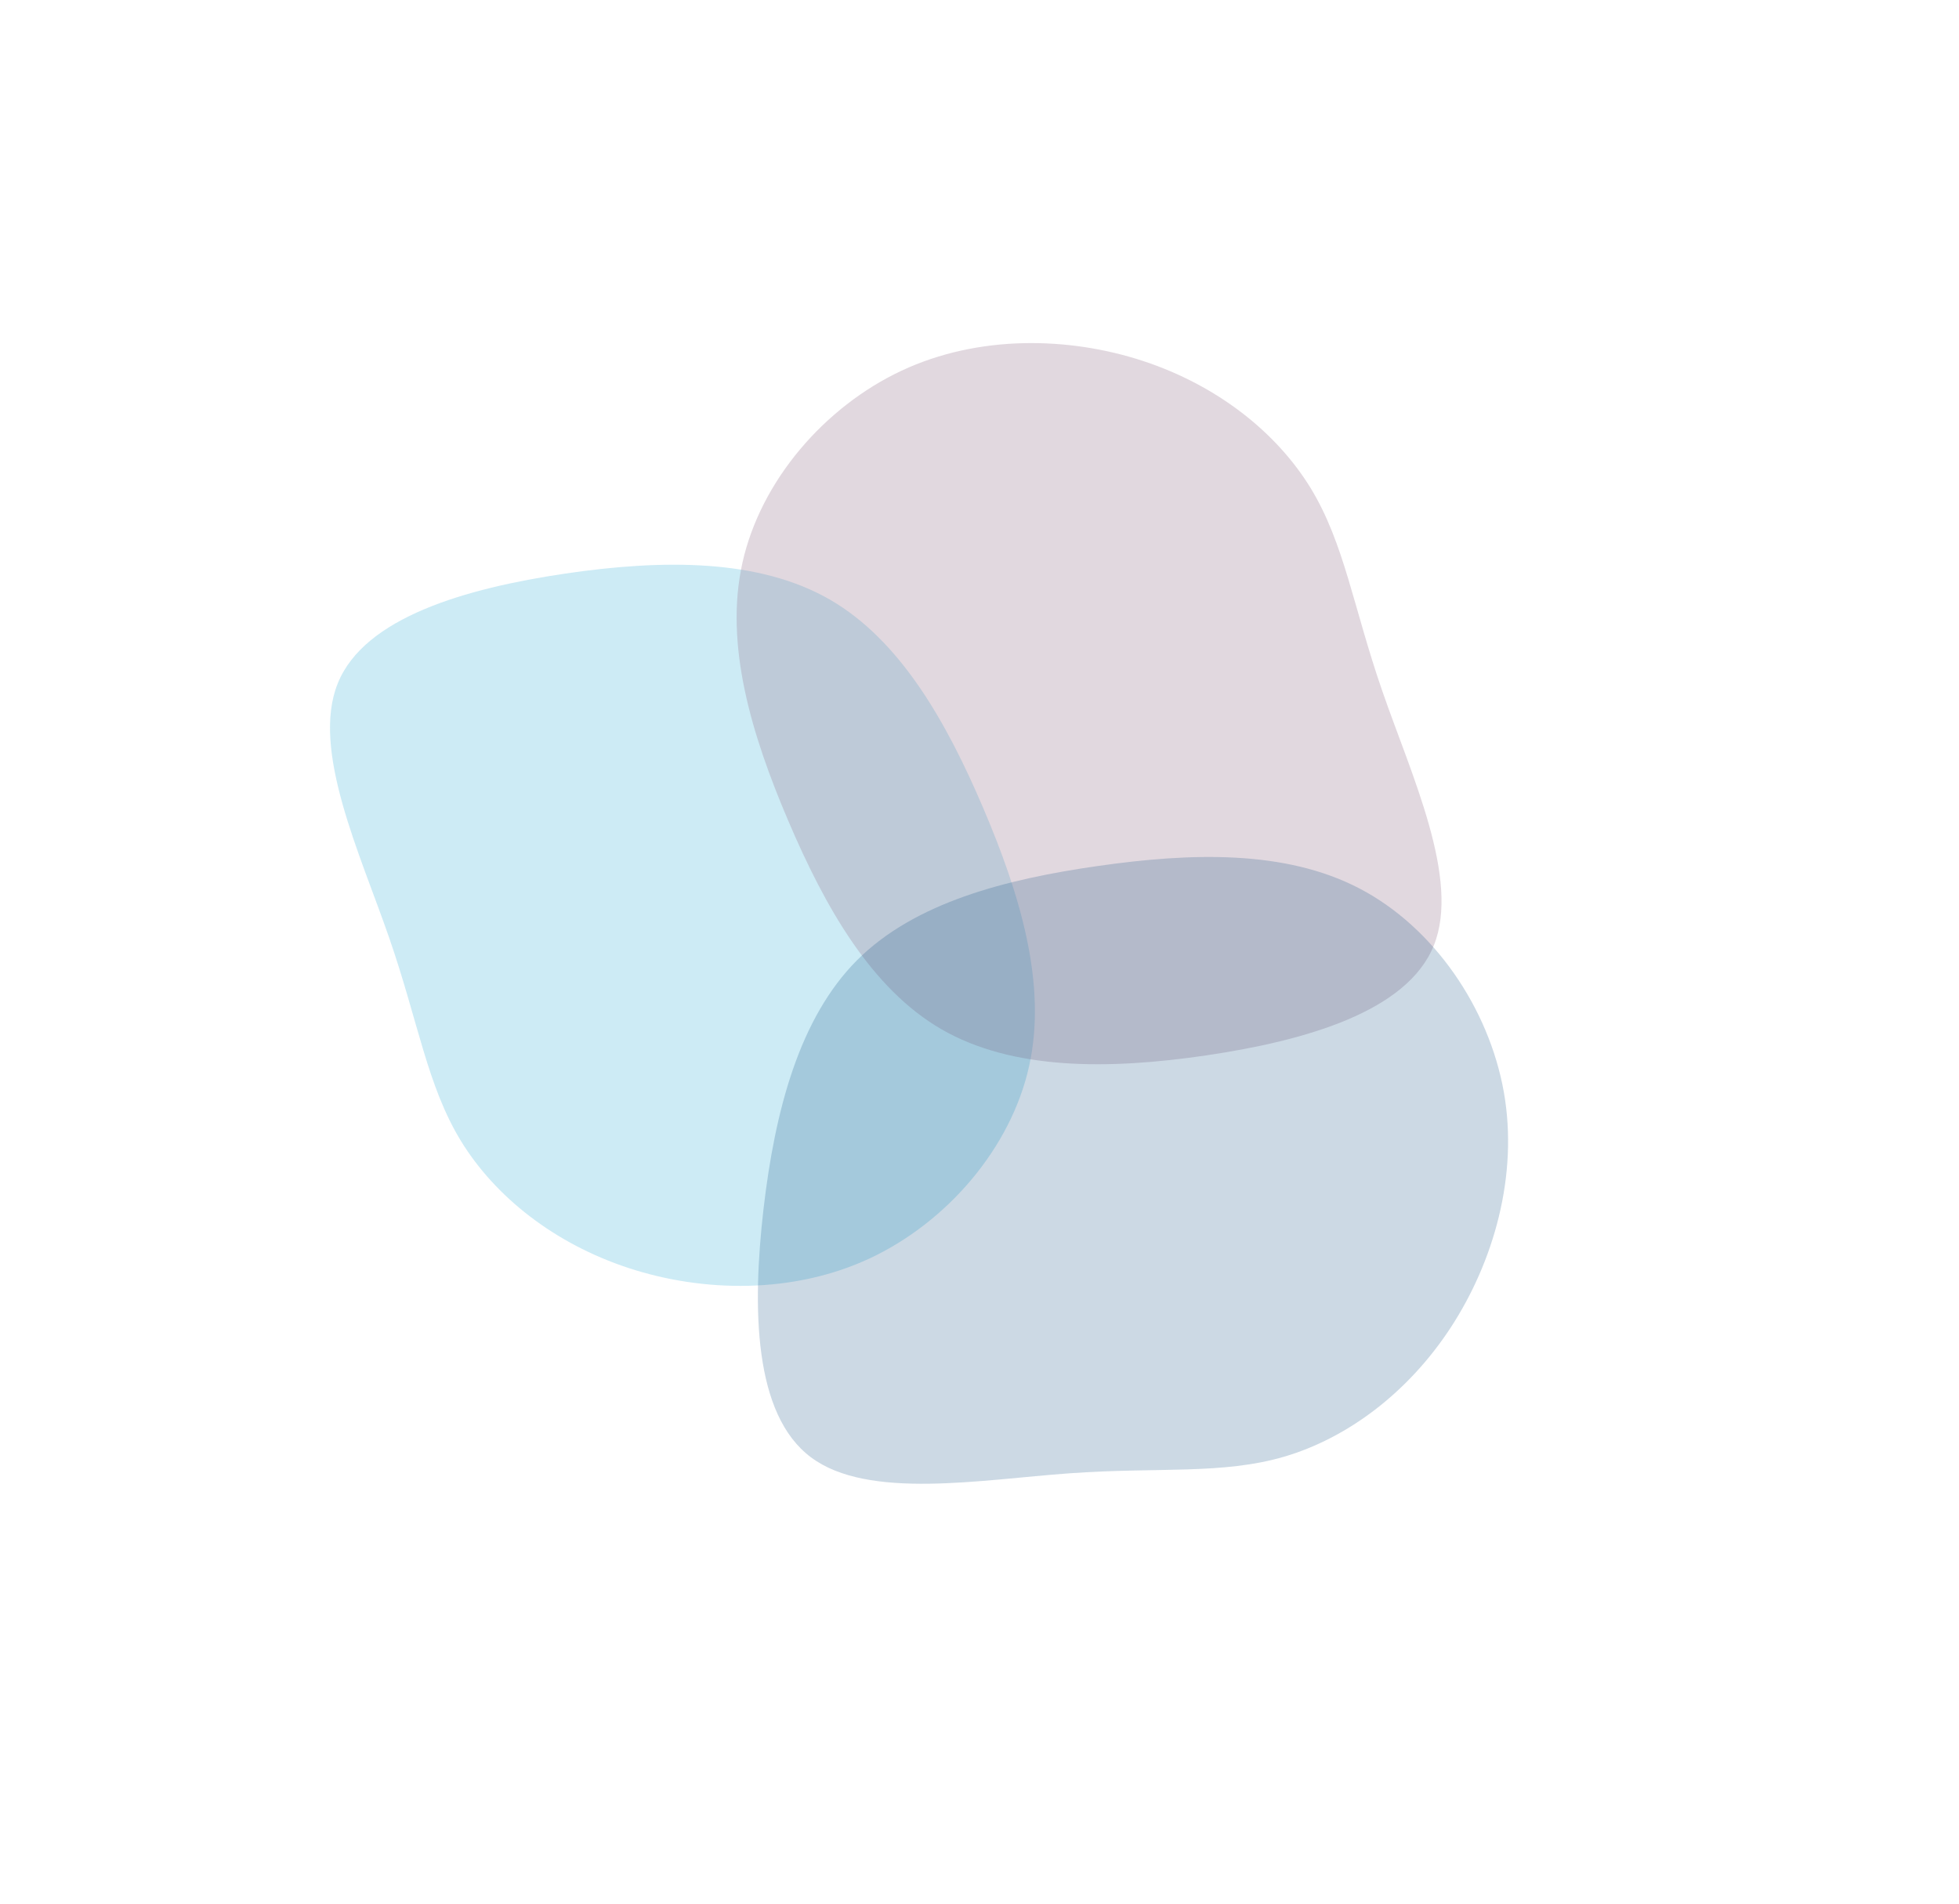 <svg width="1069" height="1039" viewBox="0 0 1069 1039" fill="none" xmlns="http://www.w3.org/2000/svg">
<g filter="url(#filter0_f_494_1147)">
<path d="M308.29 313.042C362.229 305.103 414.25 304.994 452.863 327.222C491.336 349.468 516.461 393.97 536.494 440.888C556.527 487.805 571.529 537.059 561.572 581.831C551.615 626.603 516.779 666.955 474.743 686.672C432.768 706.309 383.592 705.311 342.996 691.994C302.32 678.617 270.164 653.001 251.57 622.731C233.037 592.381 228.226 557.497 212.347 511.719C196.548 466.002 169.743 409.312 184.238 373.122C198.654 336.871 254.431 321.041 308.29 313.042Z" fill="#59BADE" fill-opacity="0.3"/>
</g>
<g filter="url(#filter1_f_494_1147)">
<path d="M658.409 575.933C604.47 583.872 552.449 583.98 513.836 561.753C475.363 539.506 450.239 495.004 430.205 448.087C410.172 401.169 395.171 351.916 405.127 307.143C415.084 262.371 449.92 222.019 491.956 202.303C533.932 182.666 583.107 183.664 623.703 196.98C664.379 210.357 696.535 235.973 715.129 266.244C733.662 296.594 738.474 331.478 754.352 377.255C770.151 422.972 796.957 479.662 782.461 515.853C768.046 552.103 712.268 567.933 658.409 575.933Z" fill="#9B7B94" fill-opacity="0.3"/>
</g>
<g filter="url(#filter2_f_494_1147)">
<path d="M416.62 659.924C422.912 605.768 436.272 555.492 467.735 523.948C499.181 492.544 548.67 479.793 599.174 472.585C649.678 465.378 701.135 463.635 741.805 484.841C782.475 506.046 812.435 550.139 820.601 595.846C828.704 641.473 815.013 688.715 791.643 724.481C768.194 760.309 735.128 784.739 701.077 794.865C666.964 804.912 632.024 800.53 583.697 804.02C535.448 807.448 473.752 818.668 442.546 795.3C411.262 771.993 410.407 714.019 416.62 659.924Z" fill="#00427A" fill-opacity="0.2"/>
</g>
<defs>
<filter id="filter0_f_494_1147" x="66.878" y="194.979" width="611.054" height="619.965" filterUnits="userSpaceOnUse" color-interpolation-filters="sRGB">
<feFlood flood-opacity="0" result="BackgroundImageFix"/>
<feBlend mode="normal" in="SourceGraphic" in2="BackgroundImageFix" result="shape"/>
<feGaussianBlur stdDeviation="56.6" result="effect1_foregroundBlur_494_1147"/>
</filter>
<filter id="filter1_f_494_1147" x="288.768" y="74.03" width="611.054" height="619.965" filterUnits="userSpaceOnUse" color-interpolation-filters="sRGB">
<feFlood flood-opacity="0" result="BackgroundImageFix"/>
<feBlend mode="normal" in="SourceGraphic" in2="BackgroundImageFix" result="shape"/>
<feGaussianBlur stdDeviation="56.6" result="effect1_foregroundBlur_494_1147"/>
</filter>
<filter id="filter2_f_494_1147" x="300.367" y="354.478" width="635.778" height="568.451" filterUnits="userSpaceOnUse" color-interpolation-filters="sRGB">
<feFlood flood-opacity="0" result="BackgroundImageFix"/>
<feBlend mode="normal" in="SourceGraphic" in2="BackgroundImageFix" result="shape"/>
<feGaussianBlur stdDeviation="56.6" result="effect1_foregroundBlur_494_1147"/>
</filter>
</defs>
</svg>
